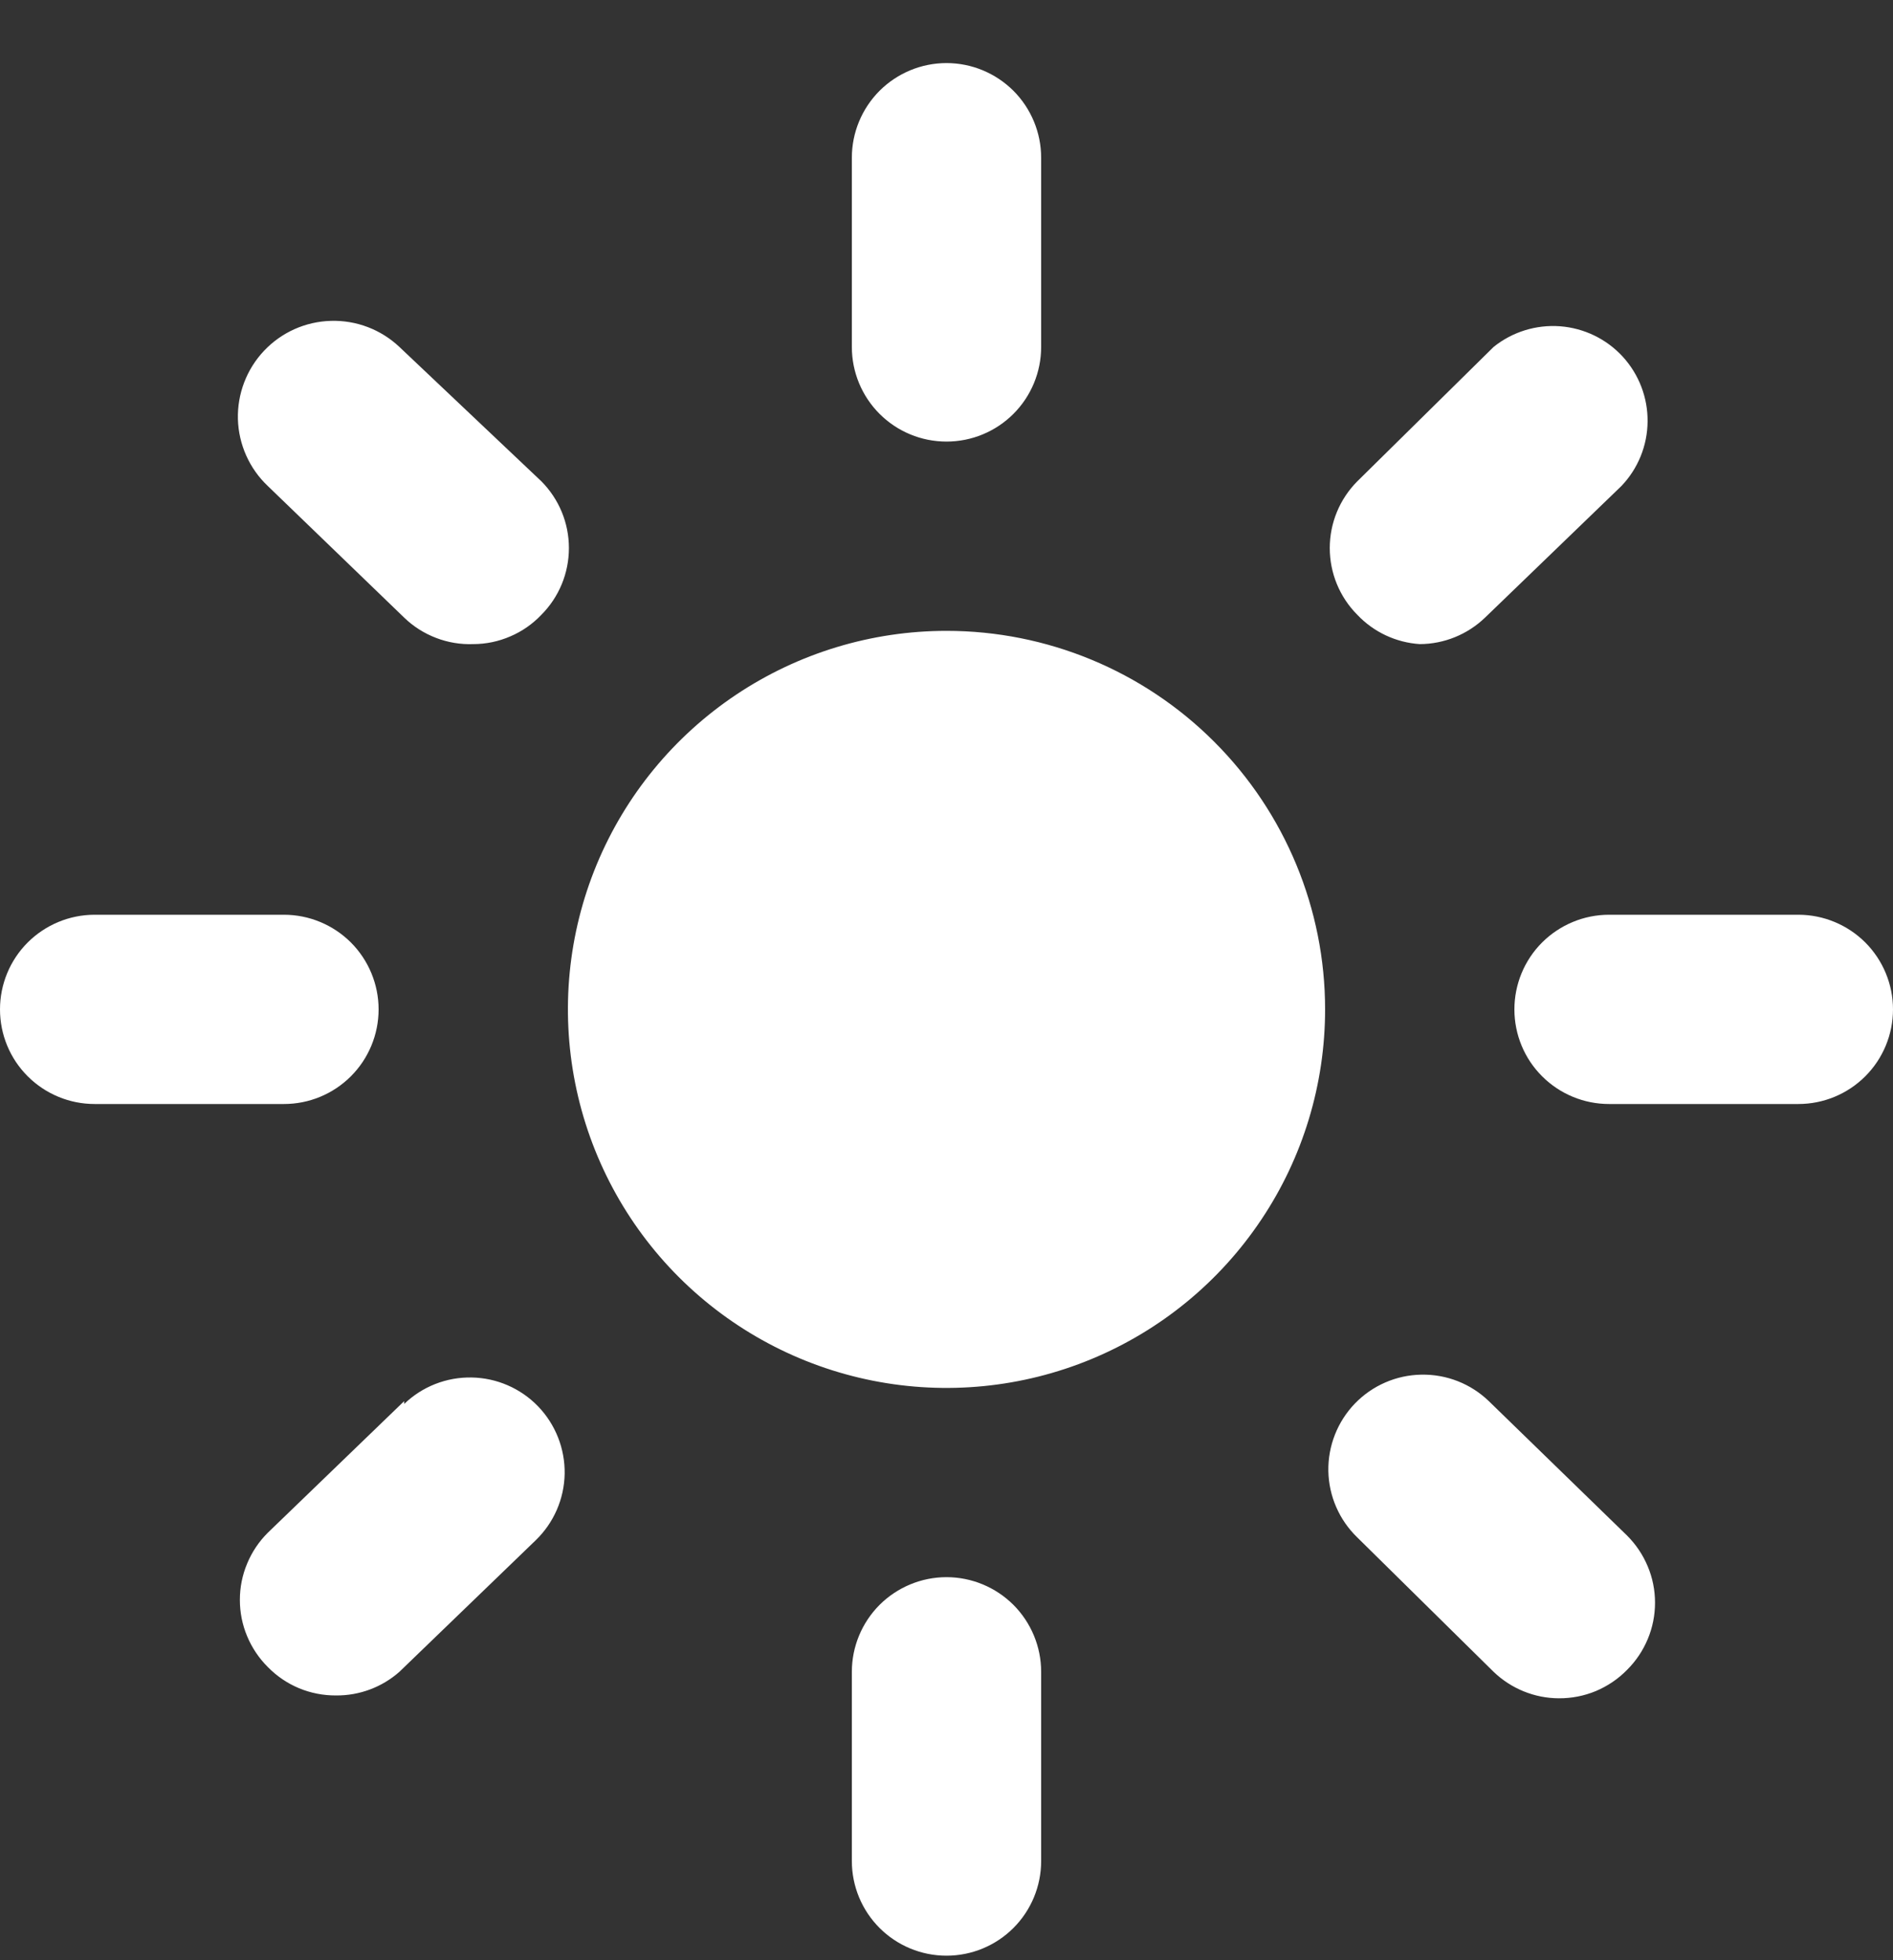 <svg width="28" height="29" viewBox="0 0 28 29" fill="none" xmlns="http://www.w3.org/2000/svg">
<rect x="0" y="0" width="28" height="29" fill="#333333" stroke="none"/>
<path d="M14 6.533C14.371 6.533 14.727 6.386 14.99 6.123C15.252 5.861 15.4 5.505 15.4 5.133V2.333C15.4 1.962 15.252 1.606 14.99 1.343C14.727 1.081 14.371 0.933 14 0.933C13.629 0.933 13.273 1.081 13.01 1.343C12.748 1.606 12.6 1.962 12.6 2.333V5.133C12.6 5.505 12.748 5.861 13.01 6.123C13.273 6.386 13.629 6.533 14 6.533ZM26.6 13.533H23.8C23.429 13.533 23.073 13.681 22.81 13.943C22.547 14.206 22.4 14.562 22.4 14.933C22.4 15.305 22.547 15.661 22.81 15.923C23.073 16.186 23.429 16.333 23.8 16.333H26.6C26.971 16.333 27.327 16.186 27.59 15.923C27.852 15.661 28 15.305 28 14.933C28 14.562 27.852 14.206 27.59 13.943C27.327 13.681 26.971 13.533 26.6 13.533ZM5.6 14.933C5.6 14.562 5.452 14.206 5.19 13.943C4.927 13.681 4.571 13.533 4.2 13.533H1.4C1.029 13.533 0.673 13.681 0.41 13.943C0.147 14.206 0 14.562 0 14.933C0 15.305 0.147 15.661 0.41 15.923C0.673 16.186 1.029 16.333 1.4 16.333H4.2C4.571 16.333 4.927 16.186 5.19 15.923C5.452 15.661 5.6 15.305 5.6 14.933ZM5.908 5.133C5.635 4.875 5.271 4.736 4.895 4.747C4.52 4.757 4.164 4.916 3.906 5.189C3.648 5.462 3.509 5.827 3.519 6.202C3.53 6.577 3.689 6.933 3.962 7.191L5.978 9.137C6.113 9.268 6.274 9.37 6.449 9.437C6.625 9.505 6.812 9.536 7 9.529C7.189 9.529 7.375 9.49 7.548 9.415C7.722 9.341 7.878 9.232 8.008 9.095C8.269 8.833 8.415 8.478 8.415 8.108C8.415 7.738 8.269 7.384 8.008 7.121L5.908 5.133ZM21 9.529C21.36 9.528 21.706 9.387 21.966 9.137L23.982 7.191C24.228 6.934 24.367 6.593 24.37 6.238C24.374 5.882 24.242 5.538 24.002 5.276C23.761 5.014 23.43 4.854 23.075 4.827C22.72 4.801 22.369 4.91 22.092 5.133L20.076 7.121C19.815 7.384 19.669 7.738 19.669 8.108C19.669 8.478 19.815 8.833 20.076 9.095C20.318 9.351 20.648 9.506 21 9.529ZM14 23.333C13.629 23.333 13.273 23.481 13.01 23.743C12.748 24.006 12.6 24.362 12.6 24.733V27.533C12.6 27.905 12.748 28.261 13.01 28.523C13.273 28.786 13.629 28.933 14 28.933C14.371 28.933 14.727 28.786 14.99 28.523C15.252 28.261 15.4 27.905 15.4 27.533V24.733C15.4 24.362 15.252 24.006 14.99 23.743C14.727 23.481 14.371 23.333 14 23.333ZM22.022 20.729C21.755 20.471 21.396 20.33 21.024 20.337C20.653 20.343 20.299 20.497 20.041 20.764C19.783 21.032 19.642 21.391 19.648 21.762C19.655 22.134 19.809 22.487 20.076 22.745L22.092 24.733C22.352 24.983 22.698 25.124 23.058 25.125C23.246 25.126 23.431 25.09 23.605 25.018C23.778 24.945 23.935 24.839 24.066 24.705C24.197 24.575 24.301 24.42 24.372 24.25C24.444 24.079 24.48 23.896 24.48 23.711C24.48 23.526 24.444 23.343 24.372 23.173C24.301 23.002 24.197 22.848 24.066 22.717L22.022 20.729ZM5.978 20.729L3.962 22.675C3.831 22.805 3.727 22.96 3.656 23.131C3.584 23.302 3.548 23.485 3.548 23.669C3.548 23.854 3.584 24.037 3.656 24.208C3.727 24.378 3.831 24.533 3.962 24.663C4.093 24.797 4.25 24.904 4.423 24.976C4.597 25.048 4.782 25.084 4.97 25.083C5.315 25.086 5.649 24.962 5.908 24.733L7.924 22.787C8.191 22.529 8.345 22.176 8.352 21.804C8.358 21.433 8.217 21.074 7.959 20.806C7.701 20.539 7.347 20.385 6.976 20.379C6.604 20.372 6.245 20.513 5.978 20.771V20.729ZM14 9.333C12.892 9.333 11.81 9.662 10.889 10.277C9.968 10.893 9.25 11.767 8.826 12.79C8.402 13.814 8.292 14.94 8.508 16.026C8.724 17.112 9.257 18.11 10.04 18.893C10.823 19.676 11.821 20.21 12.908 20.426C13.994 20.642 15.12 20.531 16.143 20.107C17.166 19.683 18.041 18.965 18.656 18.044C19.272 17.124 19.6 16.041 19.6 14.933C19.6 13.448 19.01 12.024 17.96 10.974C16.91 9.923 15.485 9.333 14 9.333V9.333Z" fill="white"/>
</svg>
